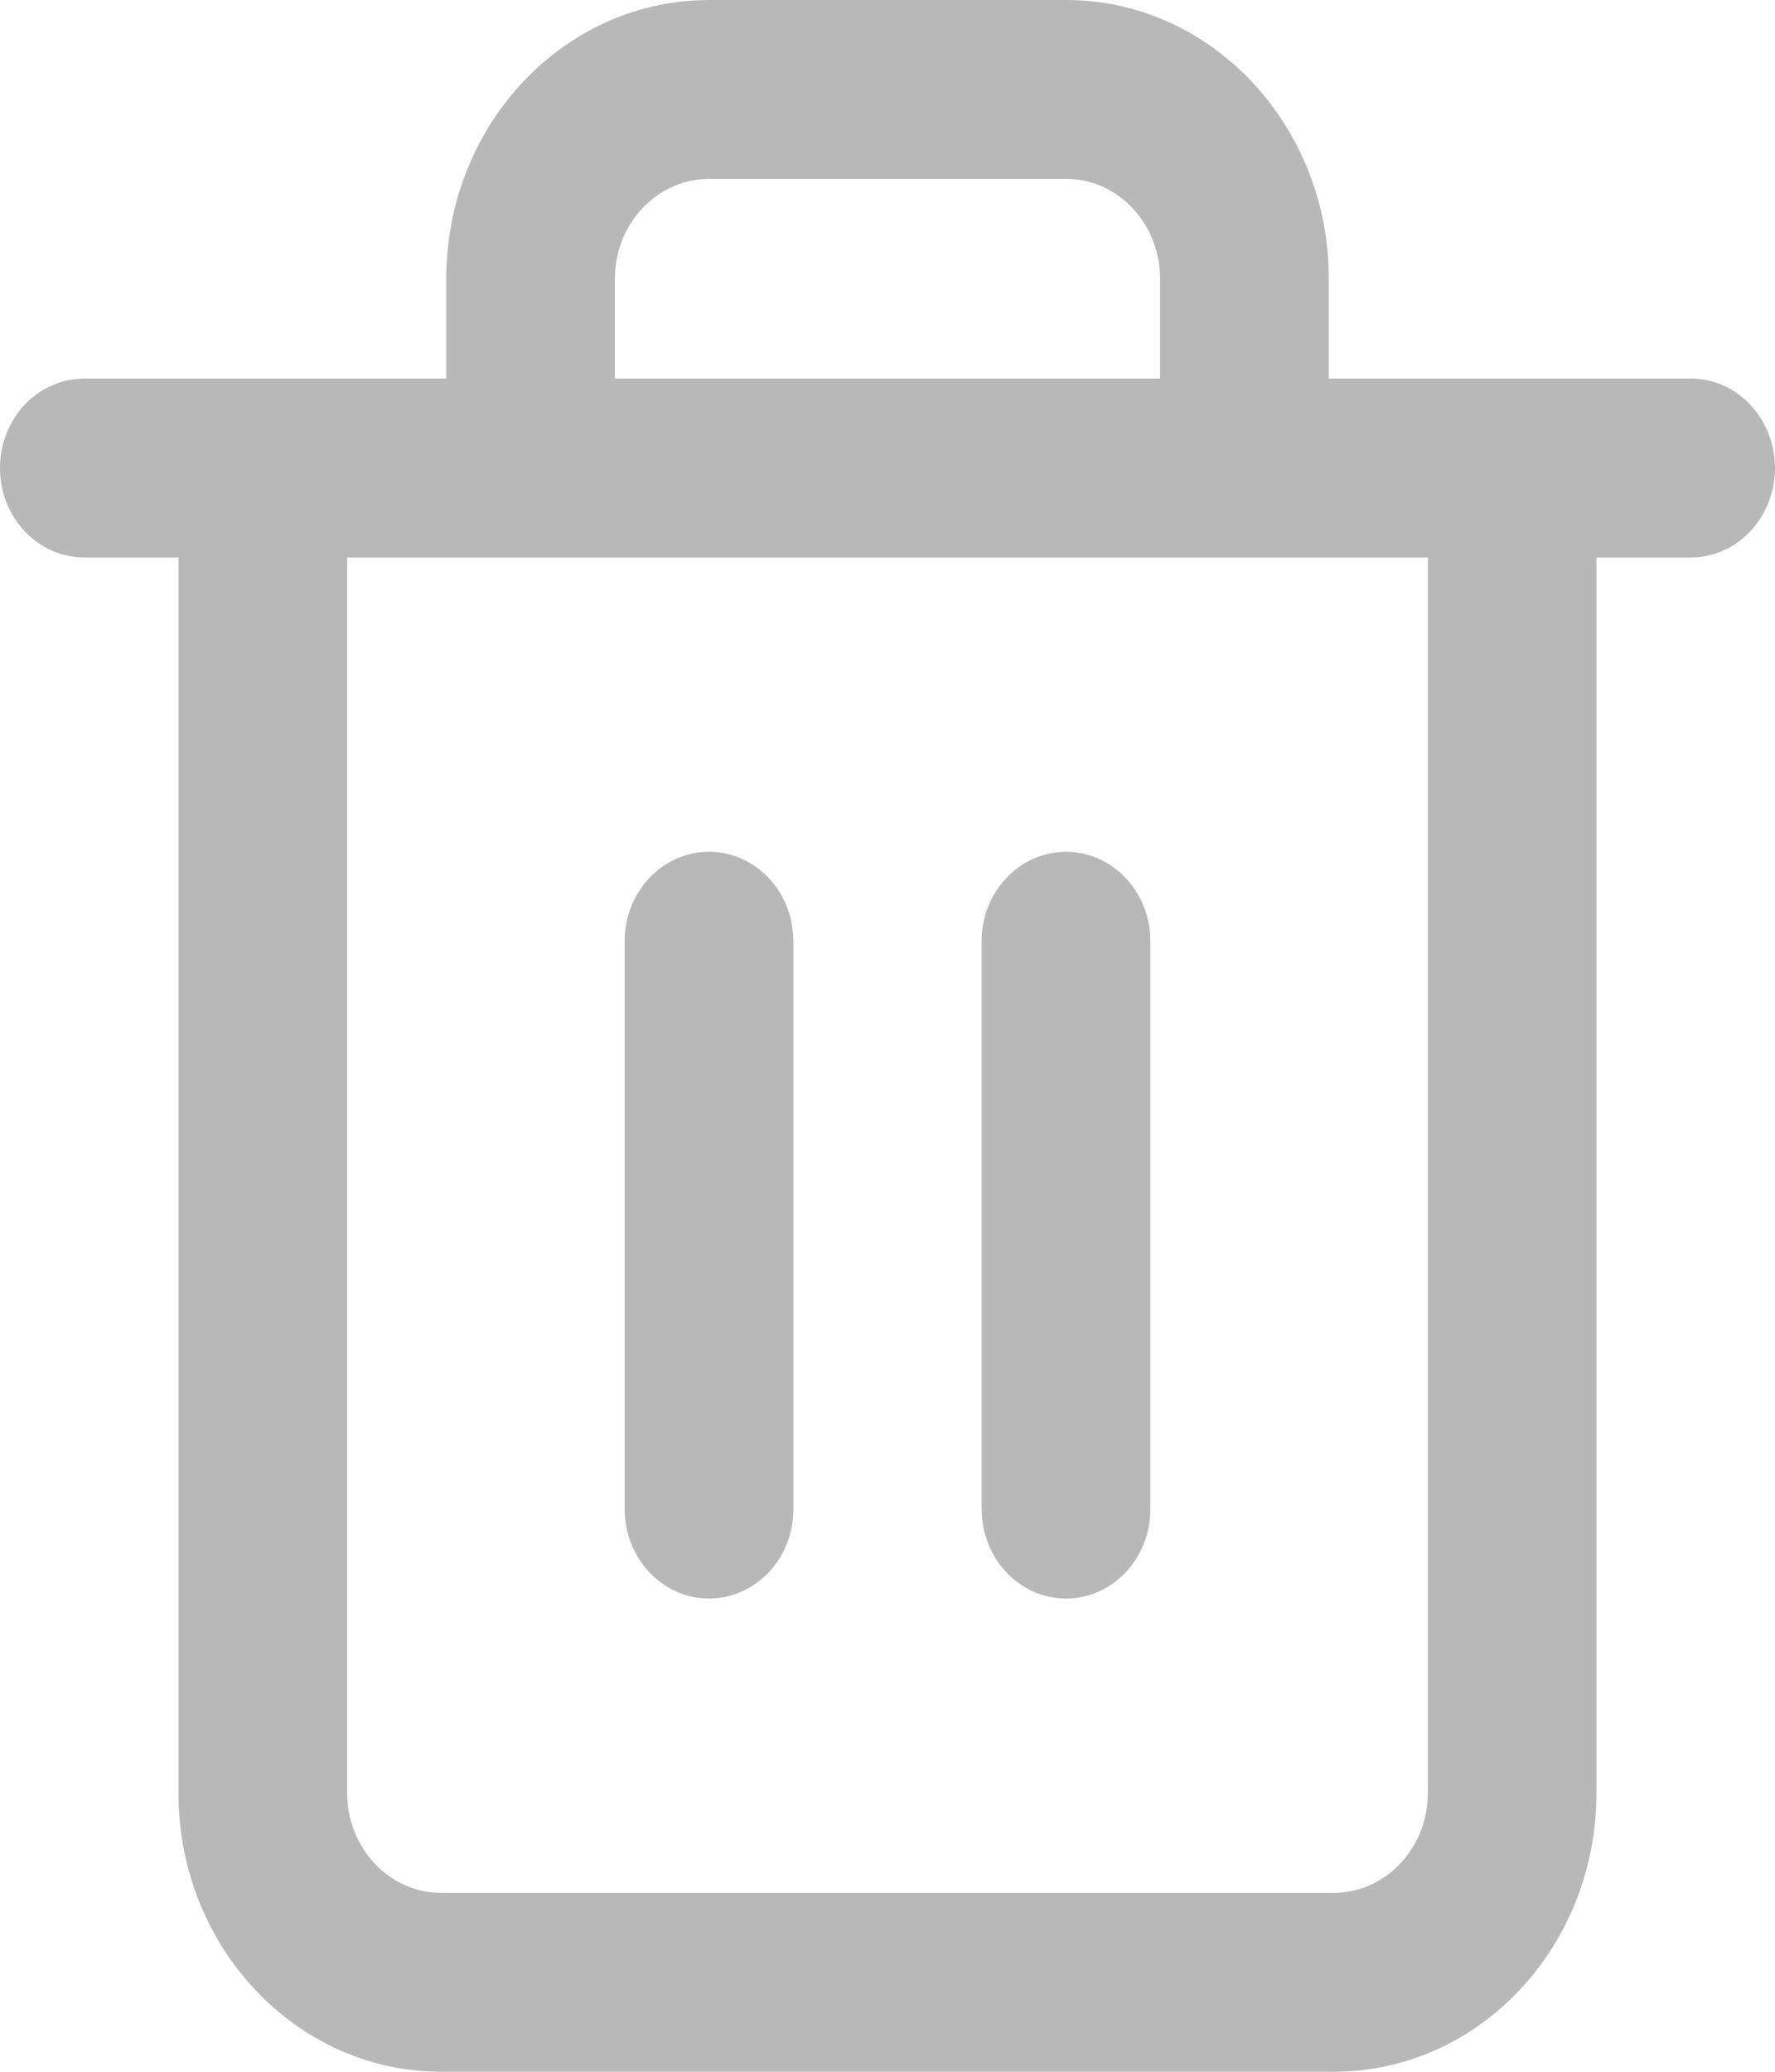 <svg width="12" height="14" viewBox="0 0 12 14" fill="none" xmlns="http://www.w3.org/2000/svg">
<path d="M4.793 5.756C5.091 5.756 5.335 5.997 5.361 6.305L5.364 6.36V10.198C5.364 10.532 5.108 10.802 4.793 10.802C4.496 10.802 4.252 10.561 4.225 10.253L4.223 10.198V6.36C4.223 6.027 4.478 5.756 4.793 5.756Z" fill="#B8B8B8"/>
<path d="M7.775 6.305C7.748 5.997 7.504 5.756 7.207 5.756C6.892 5.756 6.636 6.027 6.636 6.36V10.198L6.639 10.253C6.665 10.561 6.909 10.802 7.207 10.802C7.522 10.802 7.777 10.532 7.777 10.198V6.36L7.775 6.305Z" fill="#B8B8B8"/>
<path fill-rule="evenodd" clip-rule="evenodd" d="M7.207 0C8.162 0 8.941 0.8 8.982 1.802L8.983 1.884V2.558H11.43C11.745 2.558 12 2.829 12 3.163C12 3.478 11.772 3.737 11.482 3.765L11.43 3.767H10.793V12.116C10.793 13.129 10.039 13.956 9.094 13.998L9.017 14H2.983C2.028 14 1.249 13.2 1.208 12.198L1.207 12.116V3.767H0.57C0.255 3.767 0 3.497 0 3.163C0 2.847 0.228 2.588 0.518 2.561L0.57 2.558H3.017V1.884C3.017 0.871 3.771 0.045 4.716 0.002L4.793 0H7.207ZM2.347 3.767V12.116C2.347 12.47 2.604 12.761 2.931 12.789L2.983 12.791H9.017C9.35 12.791 9.624 12.518 9.651 12.172L9.653 12.116V3.767H2.347ZM7.843 2.558H4.157V1.884L4.159 1.828C4.186 1.482 4.46 1.209 4.793 1.209H7.207L7.259 1.211C7.586 1.239 7.843 1.53 7.843 1.884V2.558Z" fill="#B8B8B8"/>
</svg>
